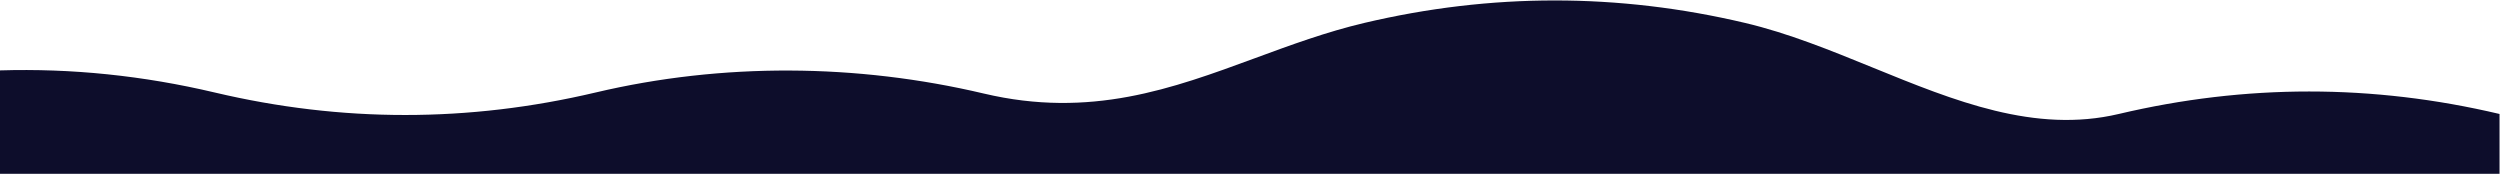 <svg width="1920" height="134" viewBox="0 0 1920 134" fill="none" xmlns="http://www.w3.org/2000/svg">
<path fill-rule="evenodd" clip-rule="evenodd" d="M0 133.468H1919.64V87.534C1822.16 64.511 1724.68 64.511 1627.19 87.534C1562.9 102.718 1500.99 77.475 1438.33 51.92C1405.98 38.728 1373.43 25.453 1340.23 17.614C1242.75 -5.409 1145.27 -5.409 1047.78 17.614C1018.62 24.502 991.217 34.593 964.002 44.615C900.244 68.093 837.513 91.194 755.577 71.843C658.093 48.819 554.87 48.024 457.386 71.047C359.902 94.07 262.418 94.07 164.934 71.047C109.956 58.063 54.978 52.402 0 54.063V133.468Z" fill="#0D0D2B"/>
</svg>
